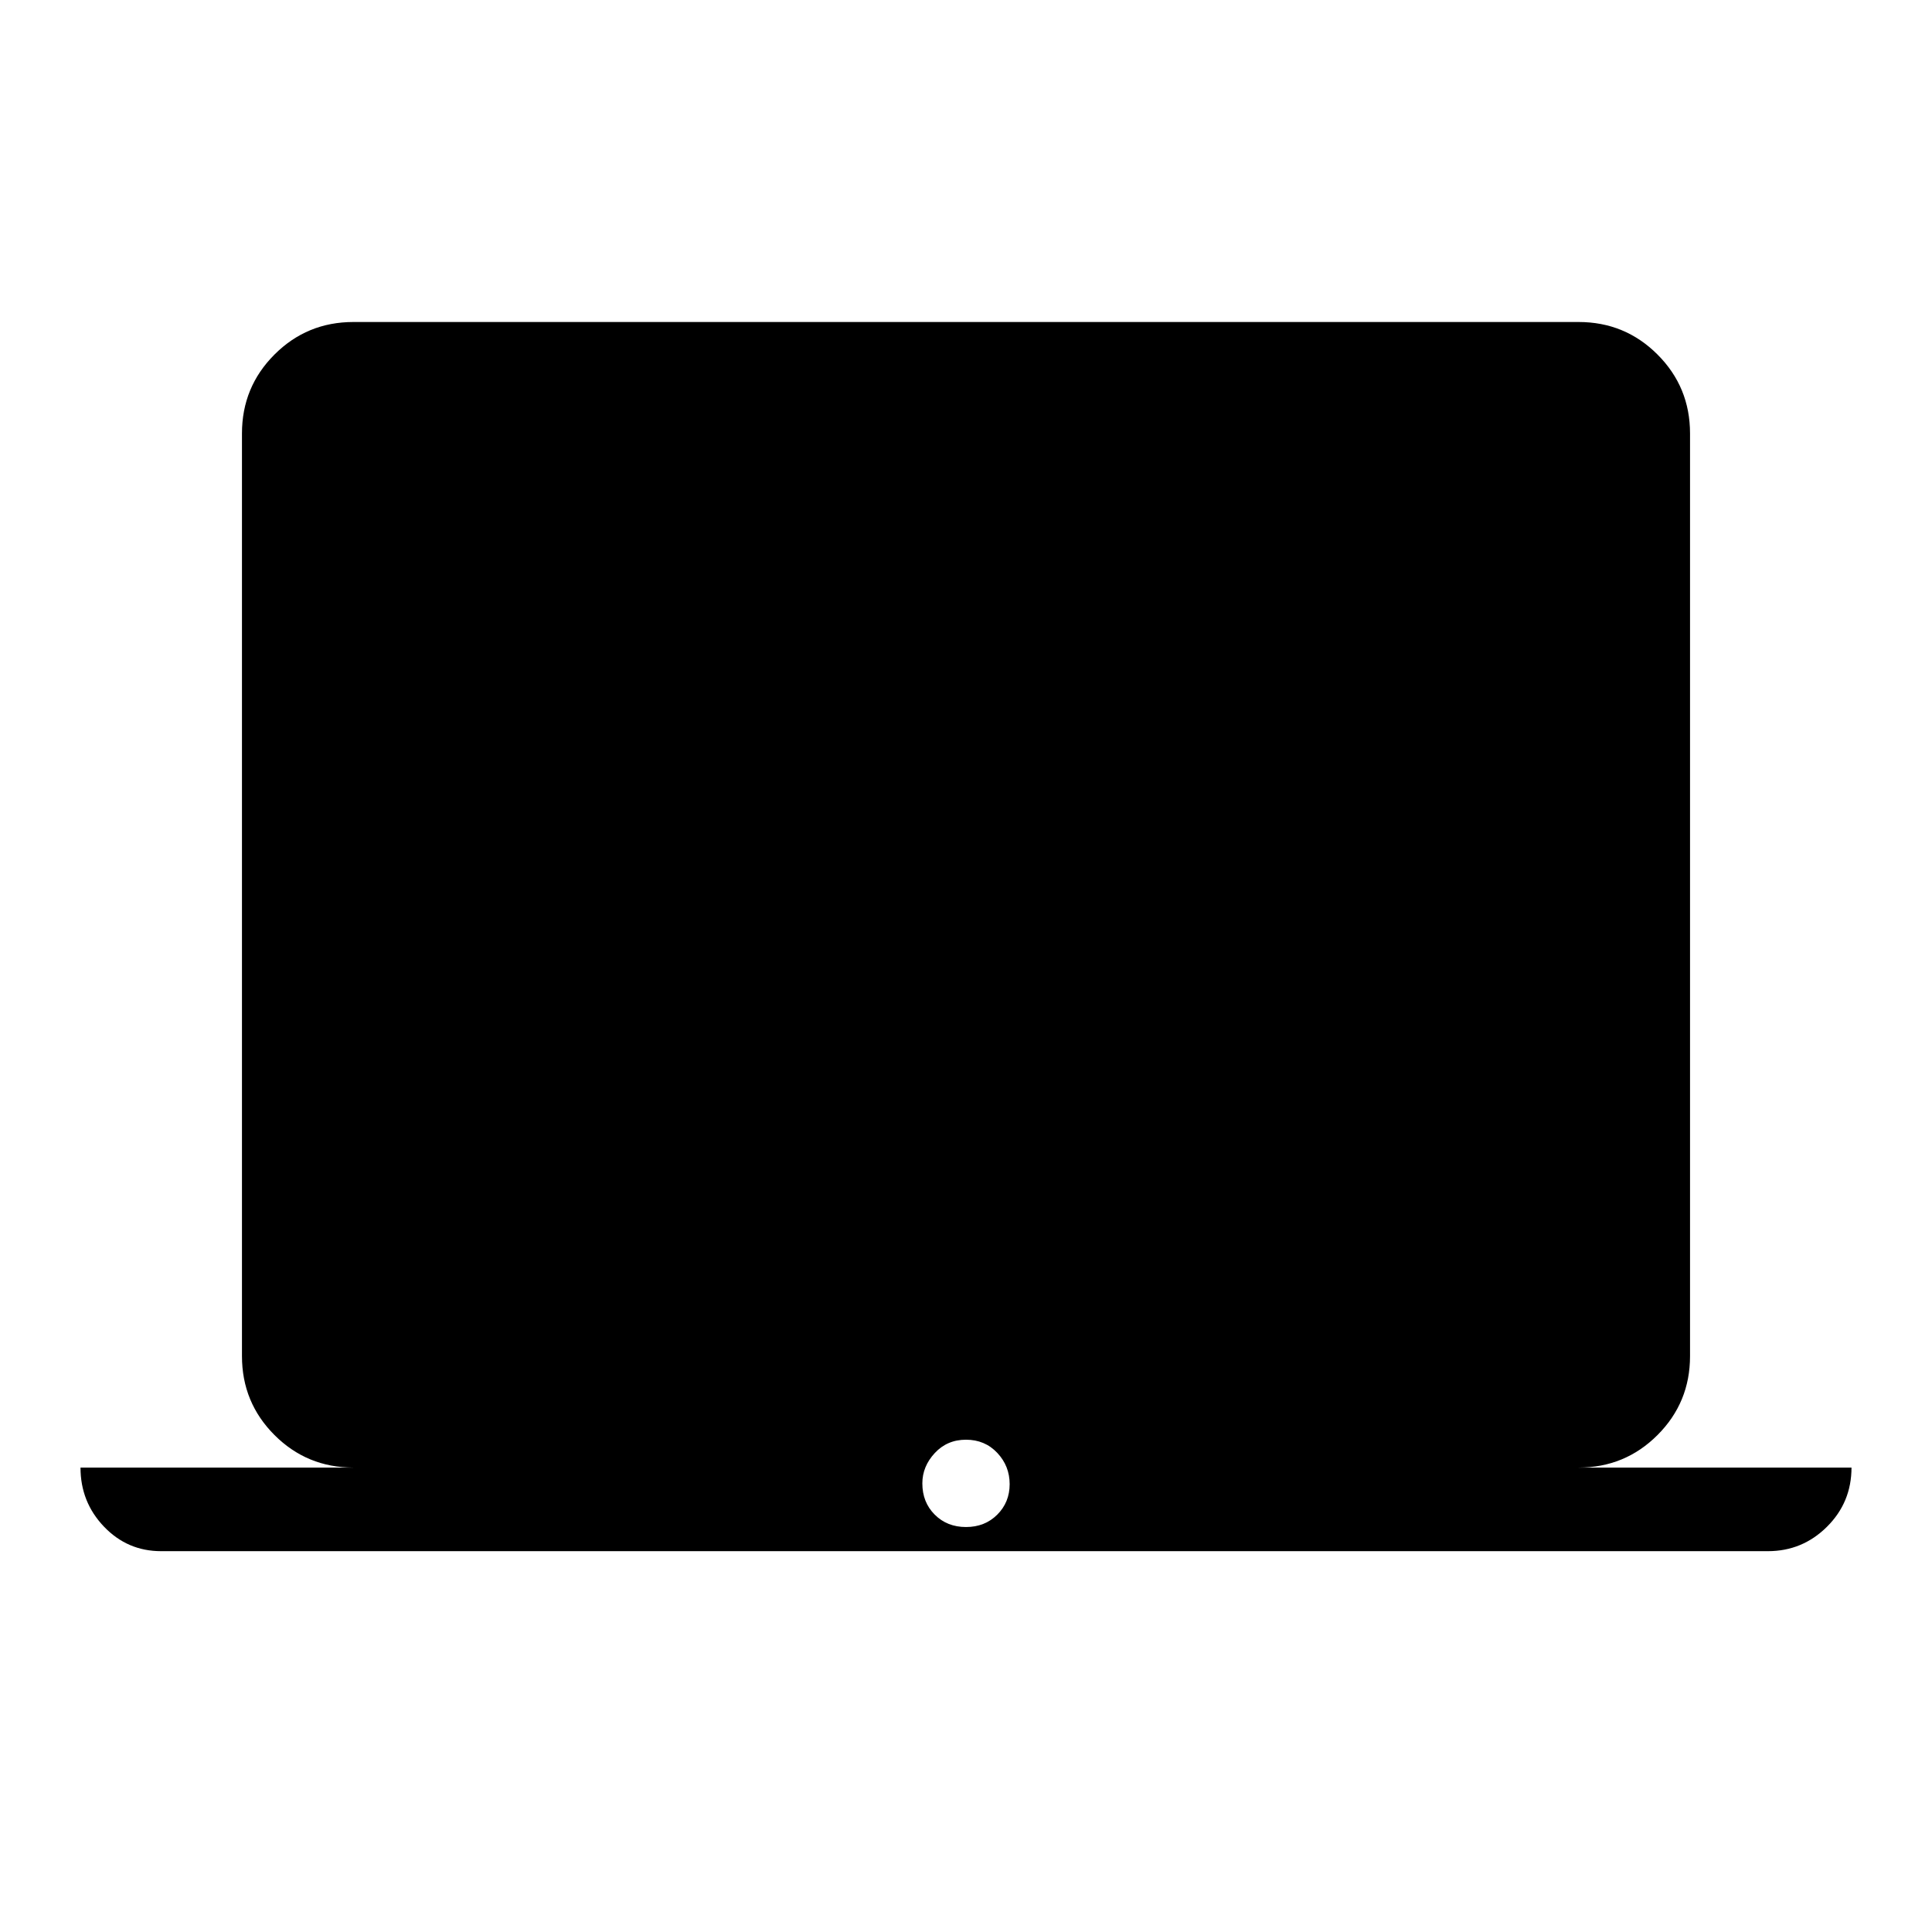 <svg xmlns="http://www.w3.org/2000/svg" width="48" height="48" viewBox="0 96 960 960"><path d="M80.077 866.769q-16.77 0-28.423-12.202Q40 842.365 40 825.231h135.615q-23.058 0-39.221-16.164-16.163-16.163-16.163-39.221V311.384q0-23.057 16.163-39.221Q152.557 256 175.615 256h608.77q23.058 0 39.221 16.163 16.163 16.164 16.163 39.221v458.462q0 23.058-16.163 39.221-16.163 16.164-39.221 16.164H920q0 17.308-12.202 29.423-12.202 12.115-29.336 12.115H80.077Zm399.923-12q9.385 0 15.539-6.154 6.153-6.153 6.153-15.153t-6.153-15.539q-6.154-6.538-15.539-6.538t-15.539 6.653q-6.153 6.654-6.153 15.039 0 9.385 6.153 15.538 6.154 6.154 15.539 6.154Z"/></svg>